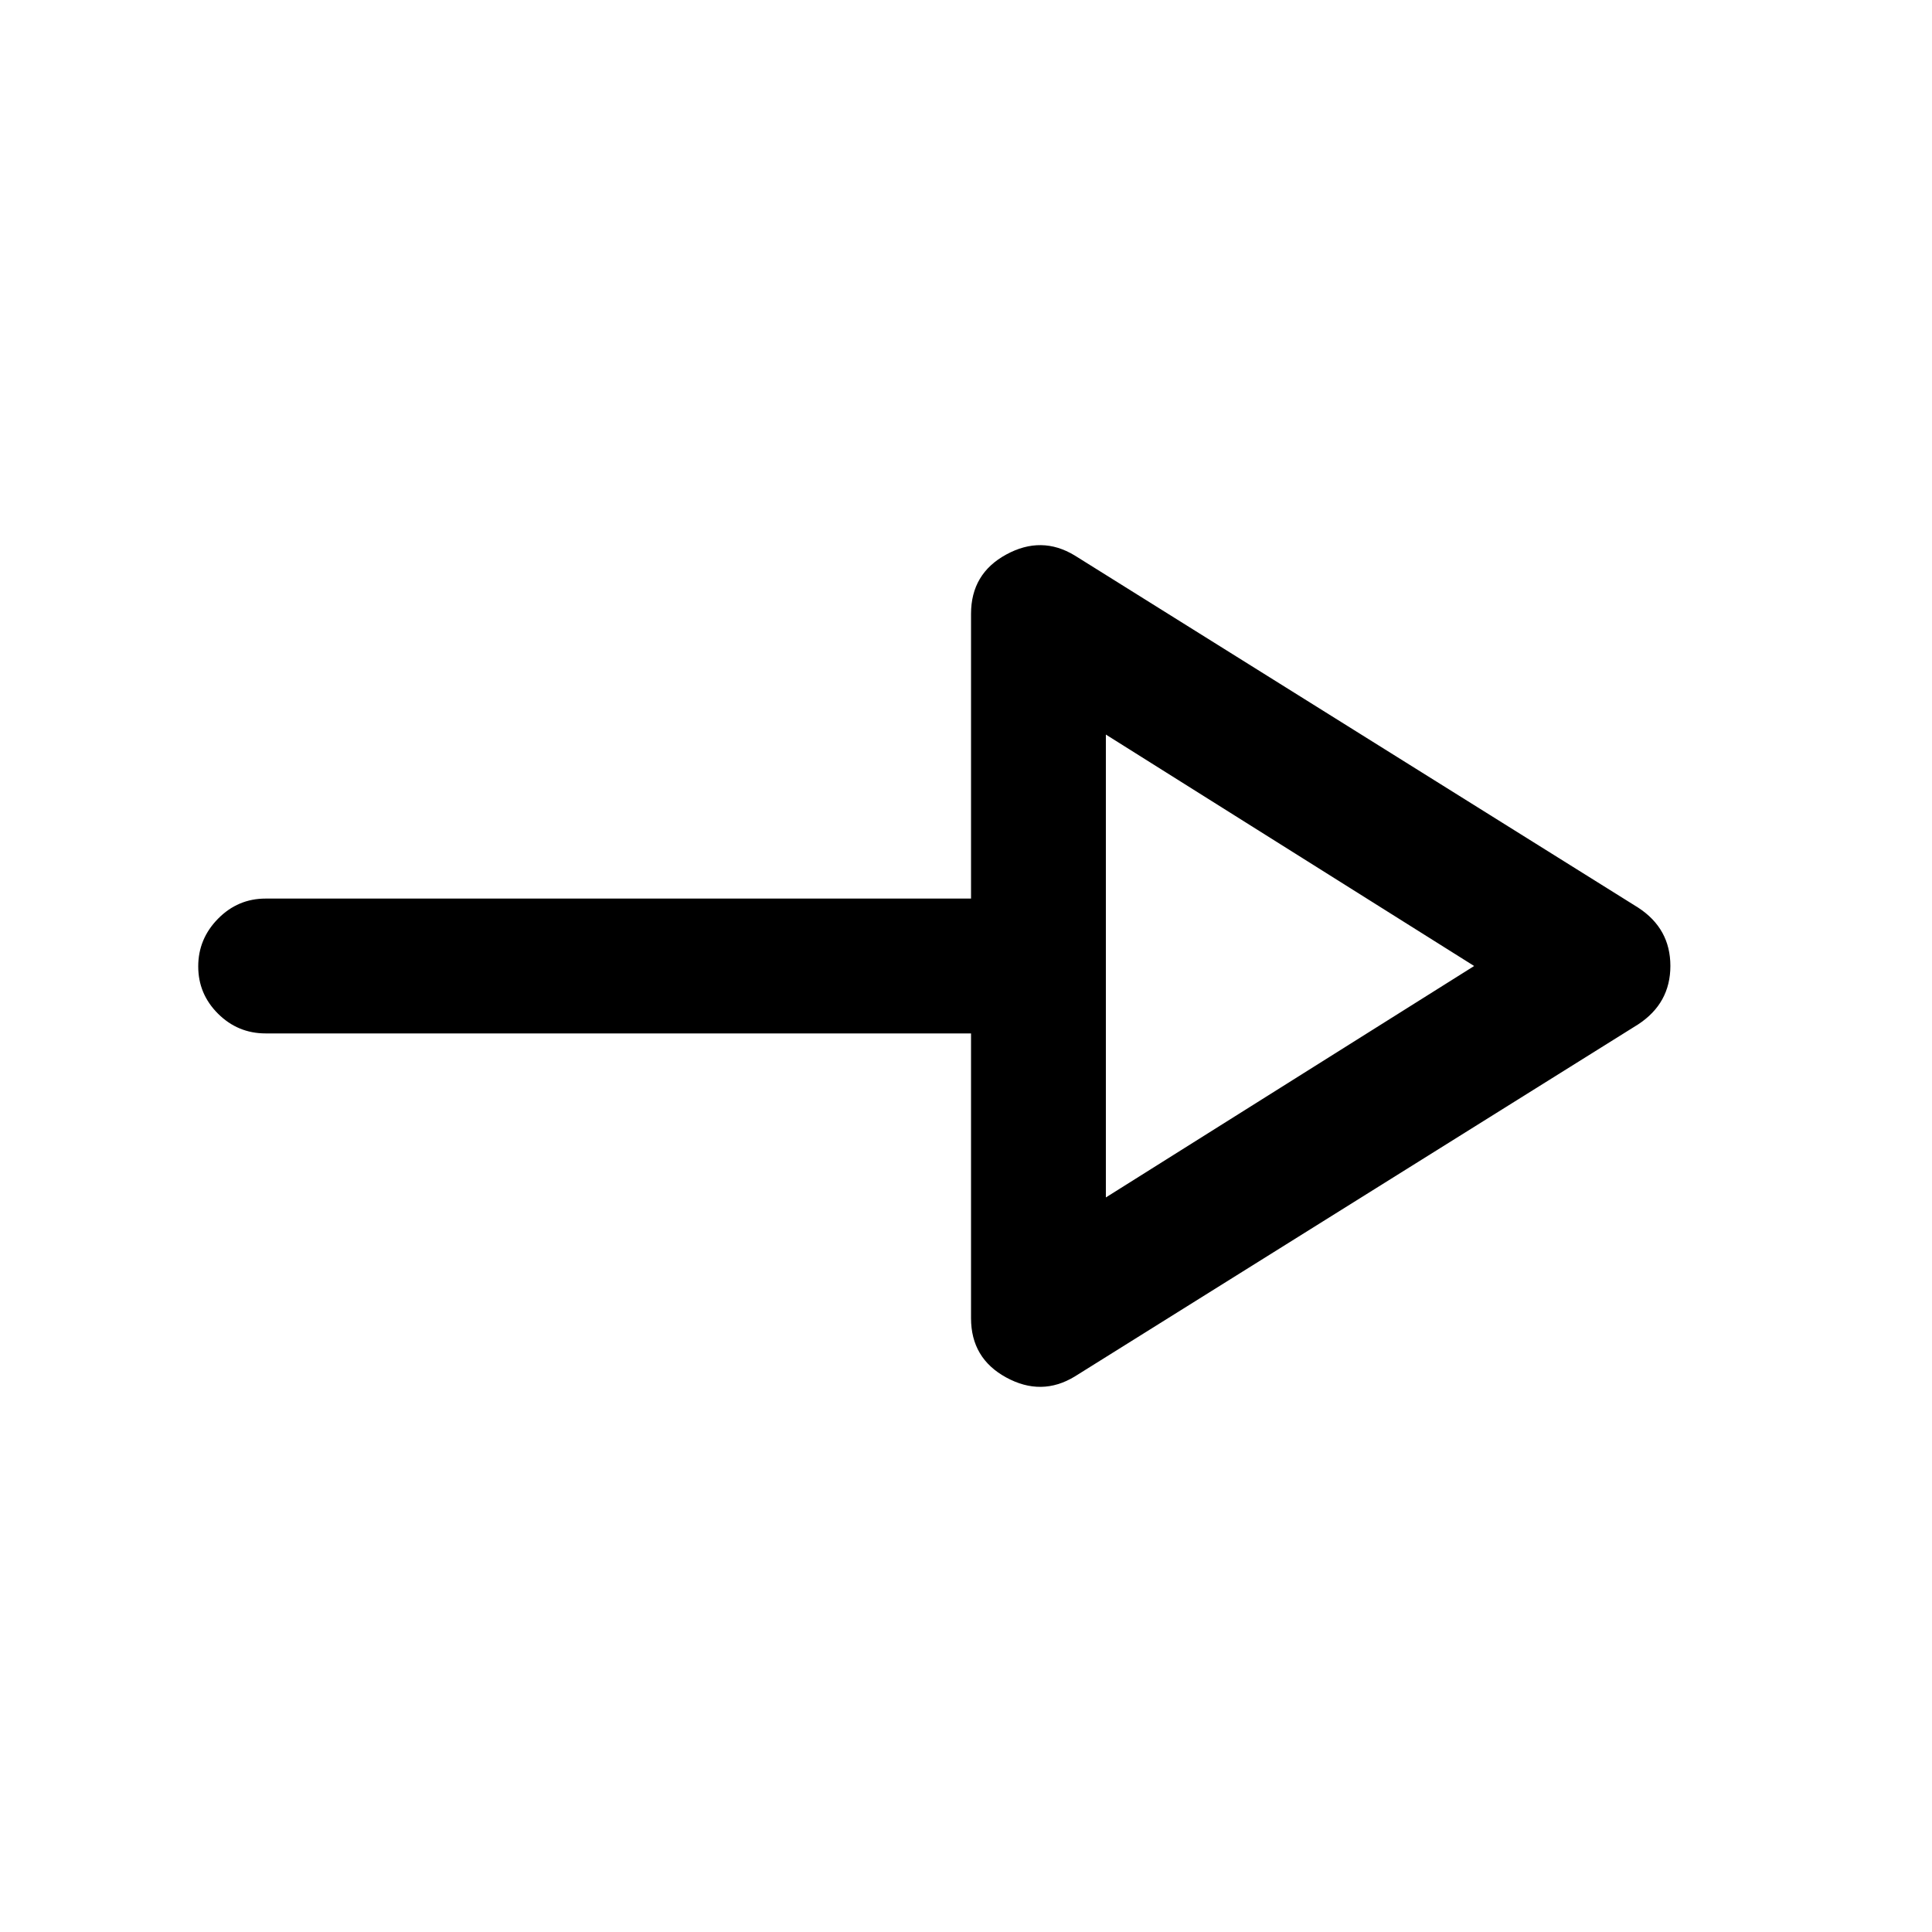 <svg xmlns="http://www.w3.org/2000/svg" height="20" viewBox="0 -960 960 960" width="20"><path d="M534-276q-16.5 10-34 .47-17.5-9.52-17.5-29.47v-141.5H132q-13.8 0-23.65-9.79-9.85-9.79-9.85-23.5t9.85-23.71q9.85-10 23.65-10h350.5V-655q0-19.95 17.5-29.47 17.5-9.53 34 .47l280 175q16 10.43 16 28.96 0 18.54-16 29.04L534-276Zm15.5-89 183-115-183-115v230Zm0-115Z"/></svg>